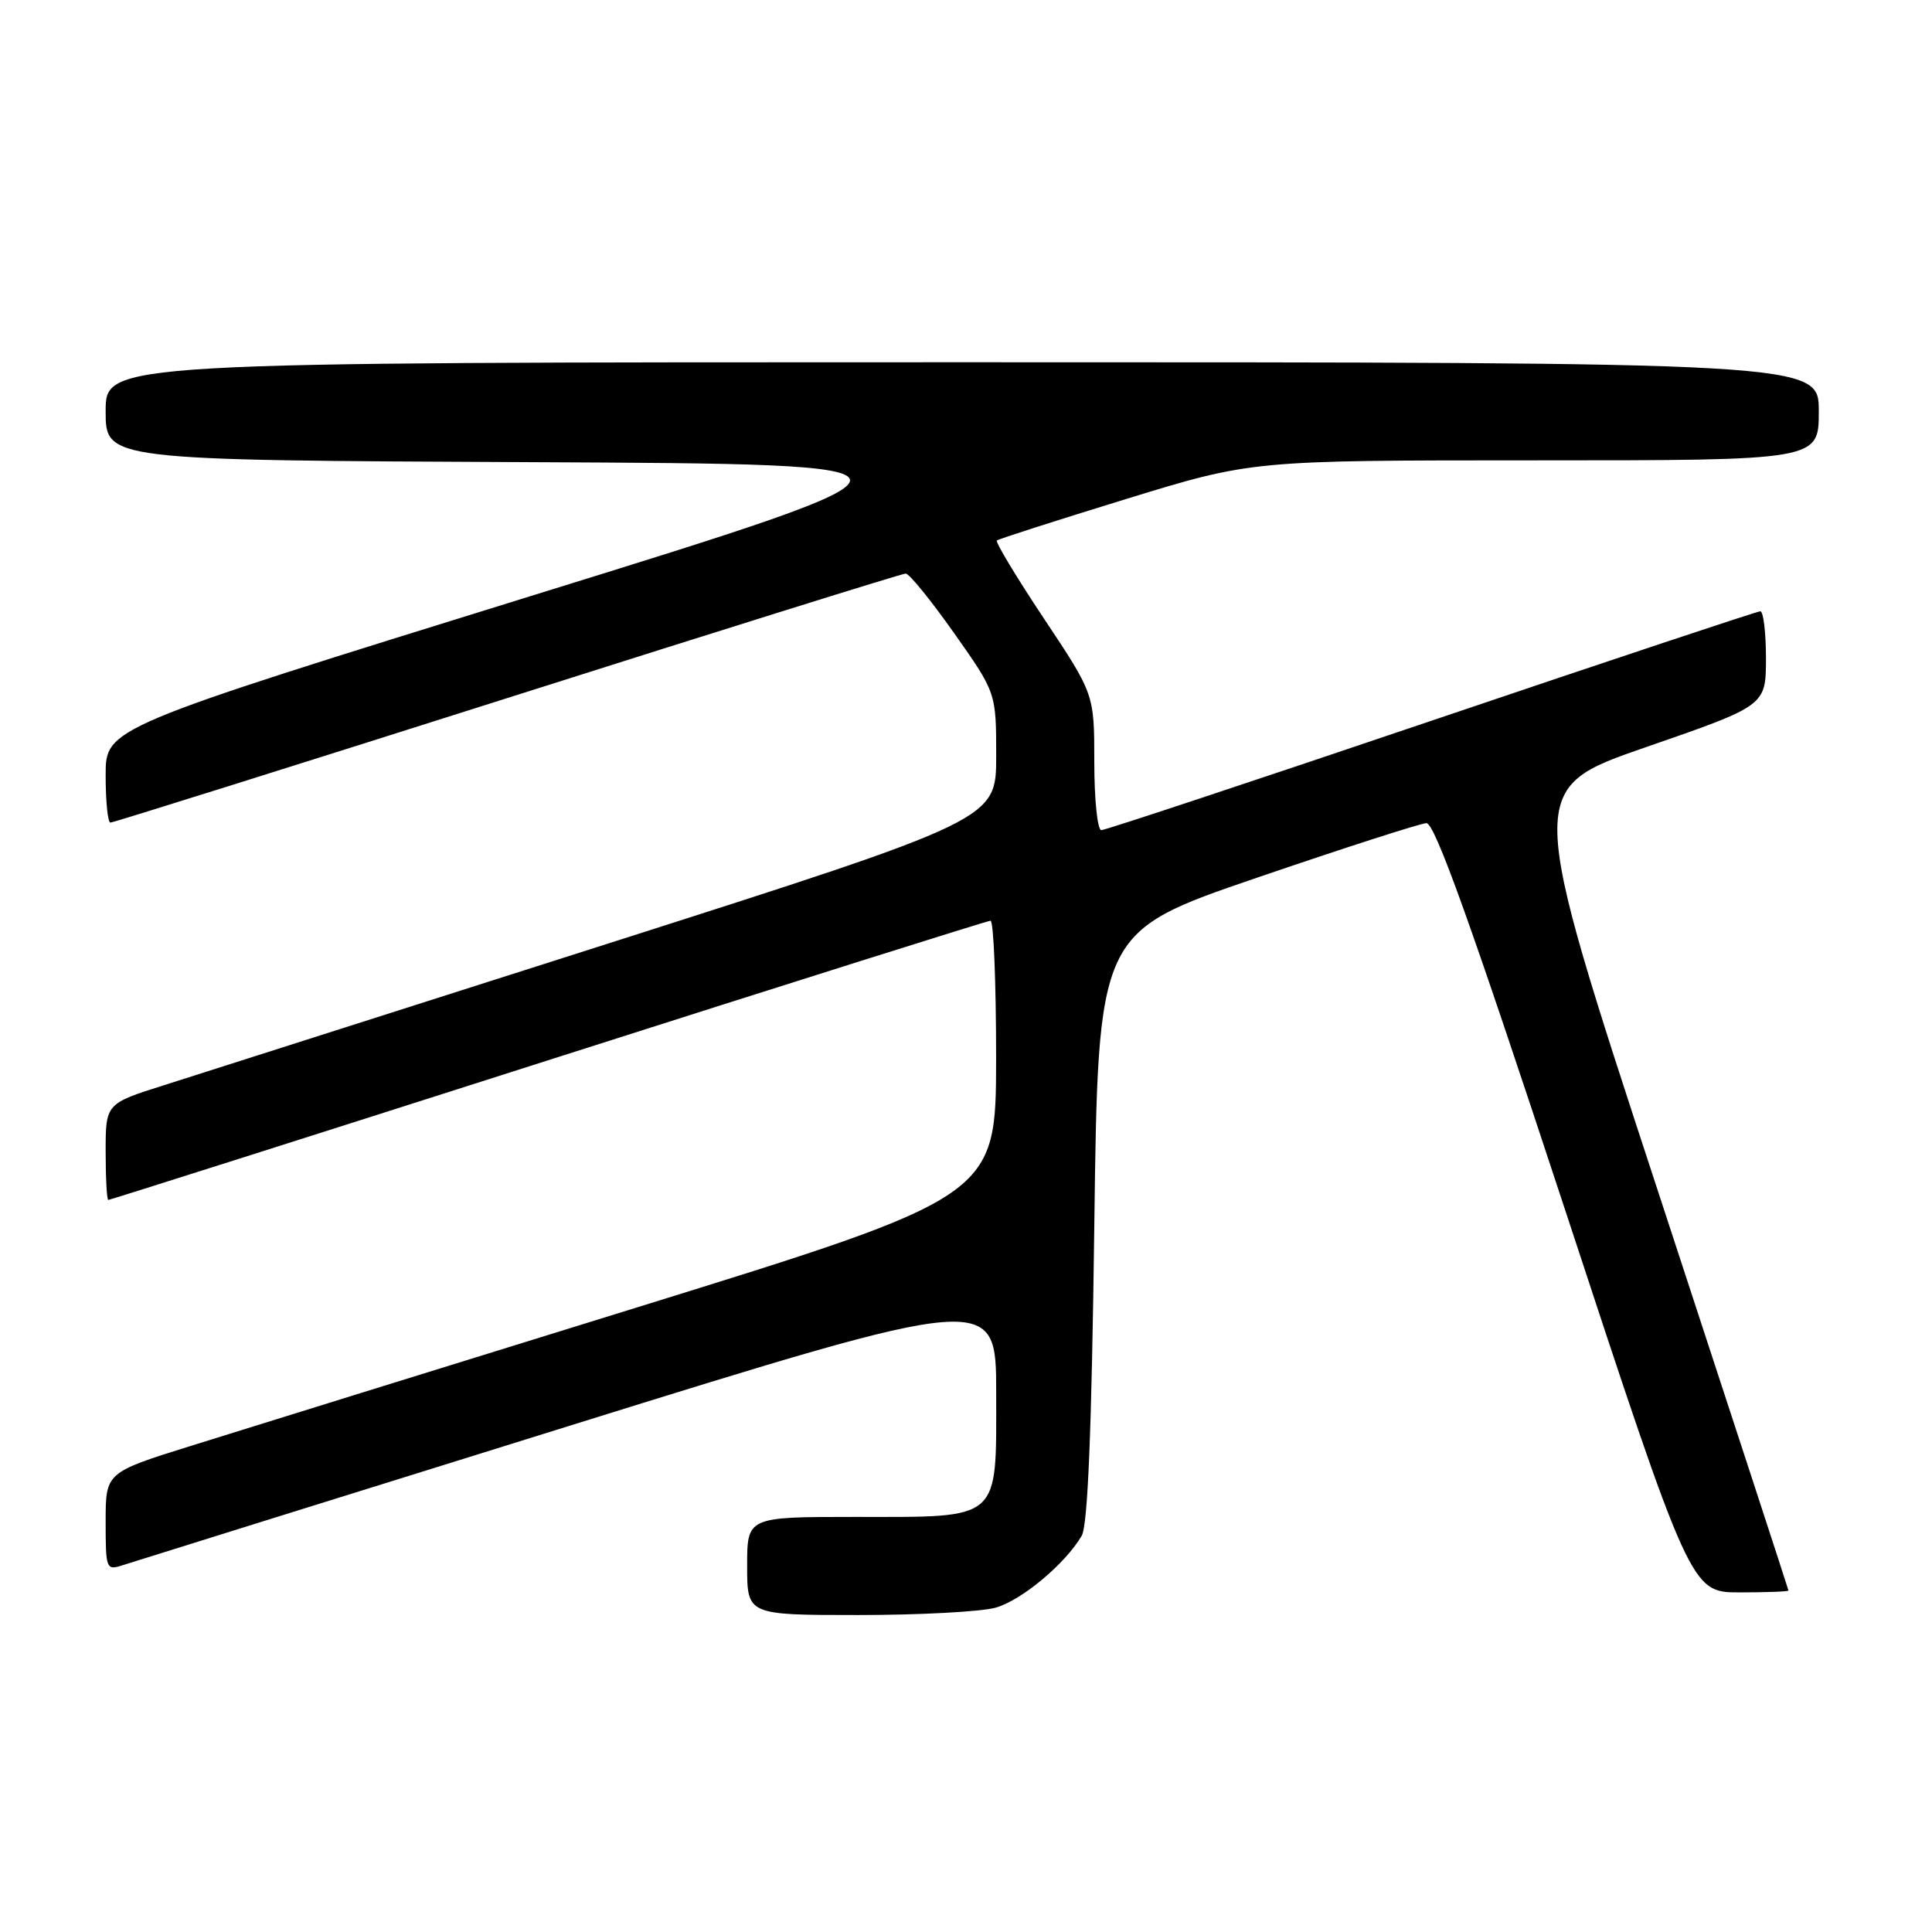 <?xml version="1.0" encoding="UTF-8" standalone="no"?>
<!DOCTYPE svg PUBLIC "-//W3C//DTD SVG 1.1//EN" "http://www.w3.org/Graphics/SVG/1.1/DTD/svg11.dtd" >
<svg xmlns="http://www.w3.org/2000/svg" xmlns:xlink="http://www.w3.org/1999/xlink" version="1.1" viewBox="0 0 256 256">
 <g >
 <path fill="currentColor"
d=" M 131.94 213.02 C 135.40 212.03 141.17 207.20 143.33 203.50 C 144.14 202.11 144.65 189.60 145.00 162.50 C 145.50 123.50 145.50 123.50 166.50 116.32 C 178.05 112.37 188.18 109.11 189.00 109.07 C 190.11 109.02 194.86 122.27 207.28 160.00 C 224.05 211.00 224.05 211.00 230.52 211.00 C 234.09 211.00 236.99 210.89 236.98 210.75 C 236.97 210.61 229.14 186.65 219.58 157.50 C 202.20 104.50 202.20 104.50 218.10 99.00 C 233.99 93.50 233.99 93.50 234.00 87.25 C 234.00 83.81 233.66 81.00 233.25 81.00 C 232.84 81.00 213.23 87.53 189.68 95.50 C 166.12 103.48 146.44 110.00 145.93 110.00 C 145.42 110.00 145.00 105.95 145.00 100.99 C 145.00 91.98 145.00 91.98 138.34 81.98 C 134.68 76.48 131.87 71.82 132.09 71.62 C 132.32 71.42 140.01 68.95 149.19 66.13 C 165.88 61.00 165.88 61.00 203.44 61.00 C 241.00 61.00 241.00 61.00 241.00 54.50 C 241.00 48.00 241.00 48.00 127.50 48.00 C 14.00 48.00 14.00 48.00 14.00 54.49 C 14.00 60.98 14.00 60.98 70.36 61.24 C 126.72 61.50 126.72 61.50 70.36 78.97 C 14.00 96.45 14.00 96.45 14.00 102.72 C 14.00 106.18 14.28 109.00 14.63 109.00 C 14.98 109.00 38.64 101.57 67.21 92.50 C 95.78 83.42 119.54 76.00 120.01 76.00 C 120.48 76.00 123.37 79.56 126.43 83.90 C 132.00 91.80 132.00 91.80 132.00 100.20 C 132.00 108.60 132.00 108.60 80.75 124.97 C 52.56 133.97 26.01 142.44 21.75 143.79 C 14.00 146.24 14.00 146.24 14.00 152.62 C 14.00 156.13 14.16 159.00 14.35 159.00 C 14.54 159.00 40.75 150.68 72.60 140.50 C 104.44 130.33 130.84 122.01 131.25 122.00 C 131.66 122.00 131.99 130.21 131.99 140.25 C 131.97 158.50 131.97 158.50 84.24 173.29 C 57.98 181.42 31.44 189.66 25.25 191.60 C 14.00 195.12 14.00 195.12 14.00 201.63 C 14.00 207.93 14.07 208.11 16.25 207.40 C 17.49 207.00 44.04 198.71 75.25 188.99 C 132.00 171.32 132.00 171.32 132.00 184.60 C 132.00 201.70 132.80 201.00 113.28 201.00 C 99.00 201.00 99.00 201.00 99.00 207.50 C 99.00 214.00 99.00 214.00 113.76 214.00 C 121.87 214.00 130.06 213.56 131.94 213.02 Z "/>
</g>
</svg>